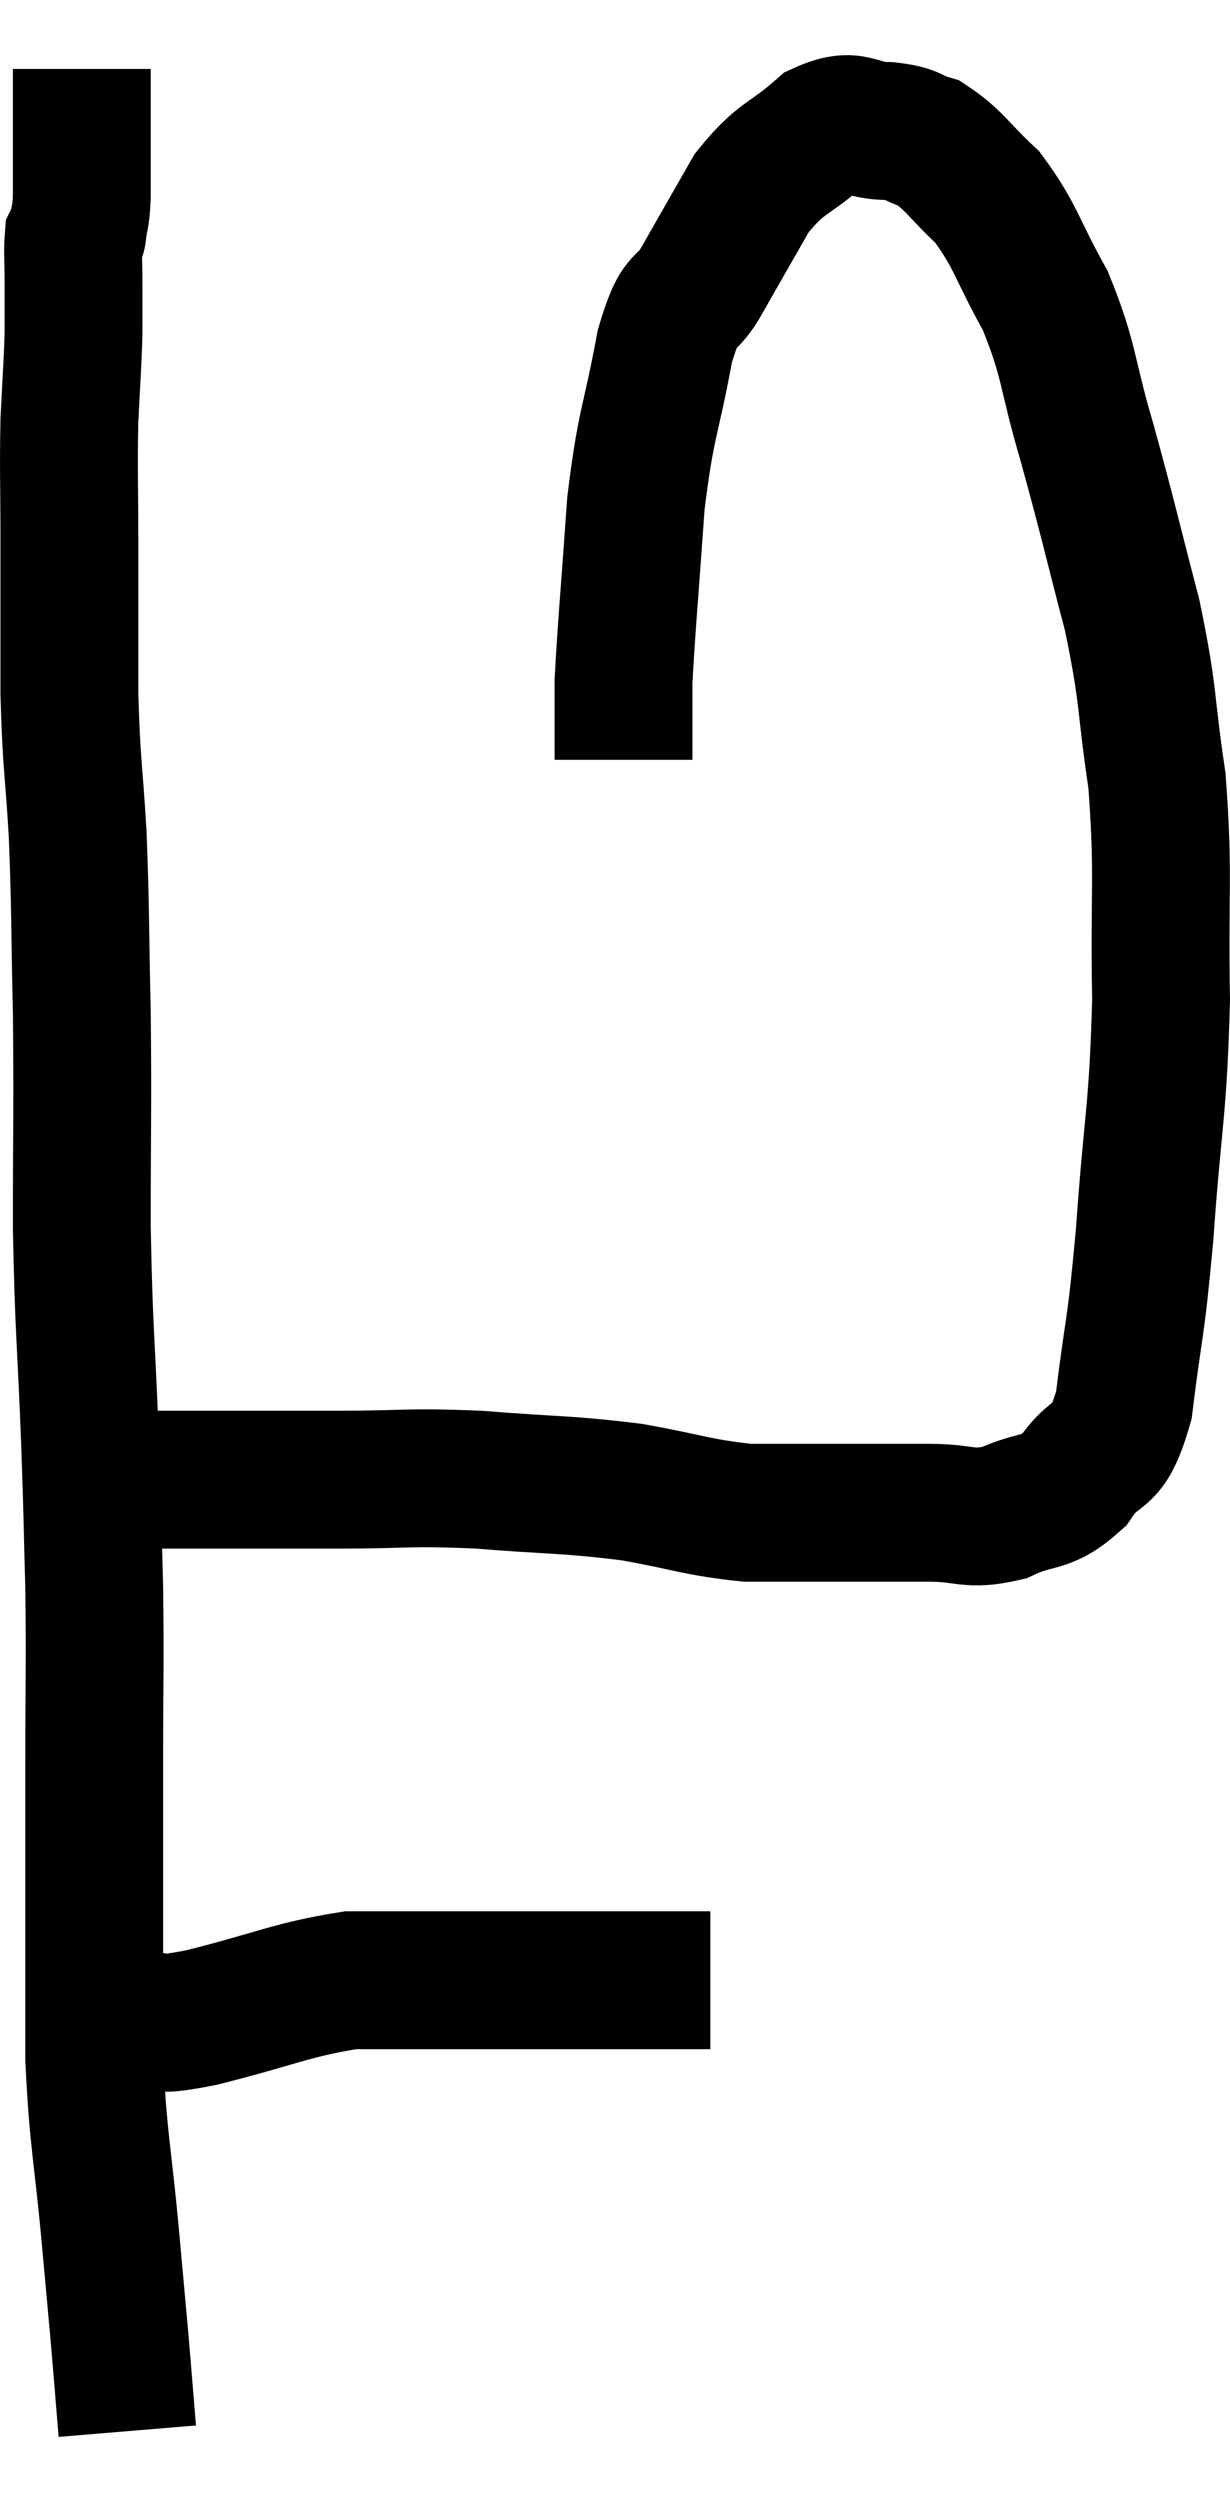 <svg xmlns="http://www.w3.org/2000/svg" viewBox="9.853 7.22 17.847 36.26" width="17.847" height="36.26"><path d="M 11.04 36.6 C 11.46 36.57, 11.445 36.57, 11.88 36.54 C 12.33 36.51, 12.015 36.63, 12.78 36.48 C 13.86 36.21, 14.085 36.075, 14.94 35.94 C 15.57 35.94, 15.615 35.94, 16.2 35.94 C 16.74 35.94, 16.785 35.94, 17.28 35.94 C 17.73 35.94, 17.655 35.94, 18.18 35.94 C 18.78 35.94, 18.885 35.94, 19.38 35.94 C 19.77 35.94, 19.965 35.94, 20.16 35.94 L 20.16 35.94" fill="none" stroke="black" stroke-width="2"></path><path d="M 11.7 42.48 C 11.64 41.76, 11.64 41.73, 11.58 41.04 C 11.52 40.38, 11.55 40.71, 11.46 39.72 C 11.34 38.4, 11.28 38.31, 11.22 37.08 C 11.22 35.94, 11.22 35.88, 11.22 34.8 C 11.22 33.78, 11.22 33.9, 11.22 32.76 C 11.22 31.5, 11.235 31.395, 11.22 30.24 C 11.19 29.19, 11.205 29.445, 11.16 28.14 C 11.1 26.58, 11.07 26.58, 11.04 25.02 C 11.04 23.46, 11.055 23.325, 11.04 21.9 C 11.01 20.61, 11.025 20.475, 10.98 19.32 C 10.92 18.3, 10.89 18.345, 10.86 17.28 C 10.86 16.17, 10.86 16.05, 10.86 15.06 C 10.86 14.19, 10.845 14.07, 10.86 13.32 C 10.89 12.69, 10.905 12.555, 10.92 12.06 C 10.92 11.7, 10.92 11.685, 10.92 11.34 C 10.92 11.01, 10.905 10.875, 10.92 10.68 C 10.95 10.62, 10.965 10.59, 10.98 10.56 C 10.98 10.56, 10.98 10.56, 10.98 10.56 C 10.98 10.56, 10.98 10.56, 10.98 10.56 C 10.98 10.56, 10.98 10.56, 10.98 10.56 C 10.98 10.56, 10.98 10.56, 10.98 10.56 C 10.98 10.56, 10.98 10.56, 10.98 10.56 C 10.98 10.56, 10.965 10.68, 10.98 10.56 C 11.01 10.32, 11.025 10.395, 11.04 10.08 C 11.04 9.69, 11.04 9.765, 11.04 9.3 C 11.04 8.76, 11.04 8.49, 11.04 8.22 C 11.04 8.22, 11.04 8.22, 11.04 8.22 L 11.04 8.22" fill="none" stroke="black" stroke-width="2"></path><path d="M 10.98 28.68 C 12 28.68, 12.075 28.68, 13.02 28.68 C 13.89 28.68, 13.815 28.68, 14.76 28.68 C 15.78 28.68, 15.735 28.635, 16.8 28.68 C 17.91 28.77, 18.045 28.74, 19.02 28.86 C 19.86 29.01, 19.98 29.085, 20.7 29.16 C 21.3 29.16, 21.24 29.16, 21.9 29.16 C 22.62 29.16, 22.71 29.16, 23.34 29.16 C 23.88 29.16, 23.895 29.28, 24.42 29.16 C 24.93 28.92, 25.005 29.07, 25.44 28.68 C 25.8 28.14, 25.905 28.485, 26.16 27.6 C 26.31 26.37, 26.325 26.61, 26.46 25.14 C 26.58 23.43, 26.655 23.37, 26.7 21.72 C 26.67 20.13, 26.745 19.935, 26.64 18.54 C 26.46 17.34, 26.535 17.37, 26.28 16.14 C 25.95 14.88, 25.935 14.76, 25.62 13.62 C 25.32 12.6, 25.38 12.465, 25.02 11.58 C 24.6 10.83, 24.6 10.65, 24.18 10.08 C 23.76 9.69, 23.7 9.54, 23.34 9.3 C 23.04 9.21, 23.13 9.165, 22.74 9.12 C 22.26 9.12, 22.275 8.895, 21.78 9.12 C 21.27 9.57, 21.195 9.48, 20.76 10.02 C 20.4 10.65, 20.355 10.725, 20.04 11.28 C 19.77 11.76, 19.74 11.43, 19.5 12.24 C 19.29 13.38, 19.23 13.305, 19.08 14.52 C 18.99 15.81, 18.945 16.275, 18.9 17.1 C 18.9 17.46, 18.9 17.535, 18.9 17.82 C 18.9 18.03, 18.9 18.135, 18.9 18.24 L 18.9 18.24" fill="none" stroke="black" stroke-width="2"></path></svg>